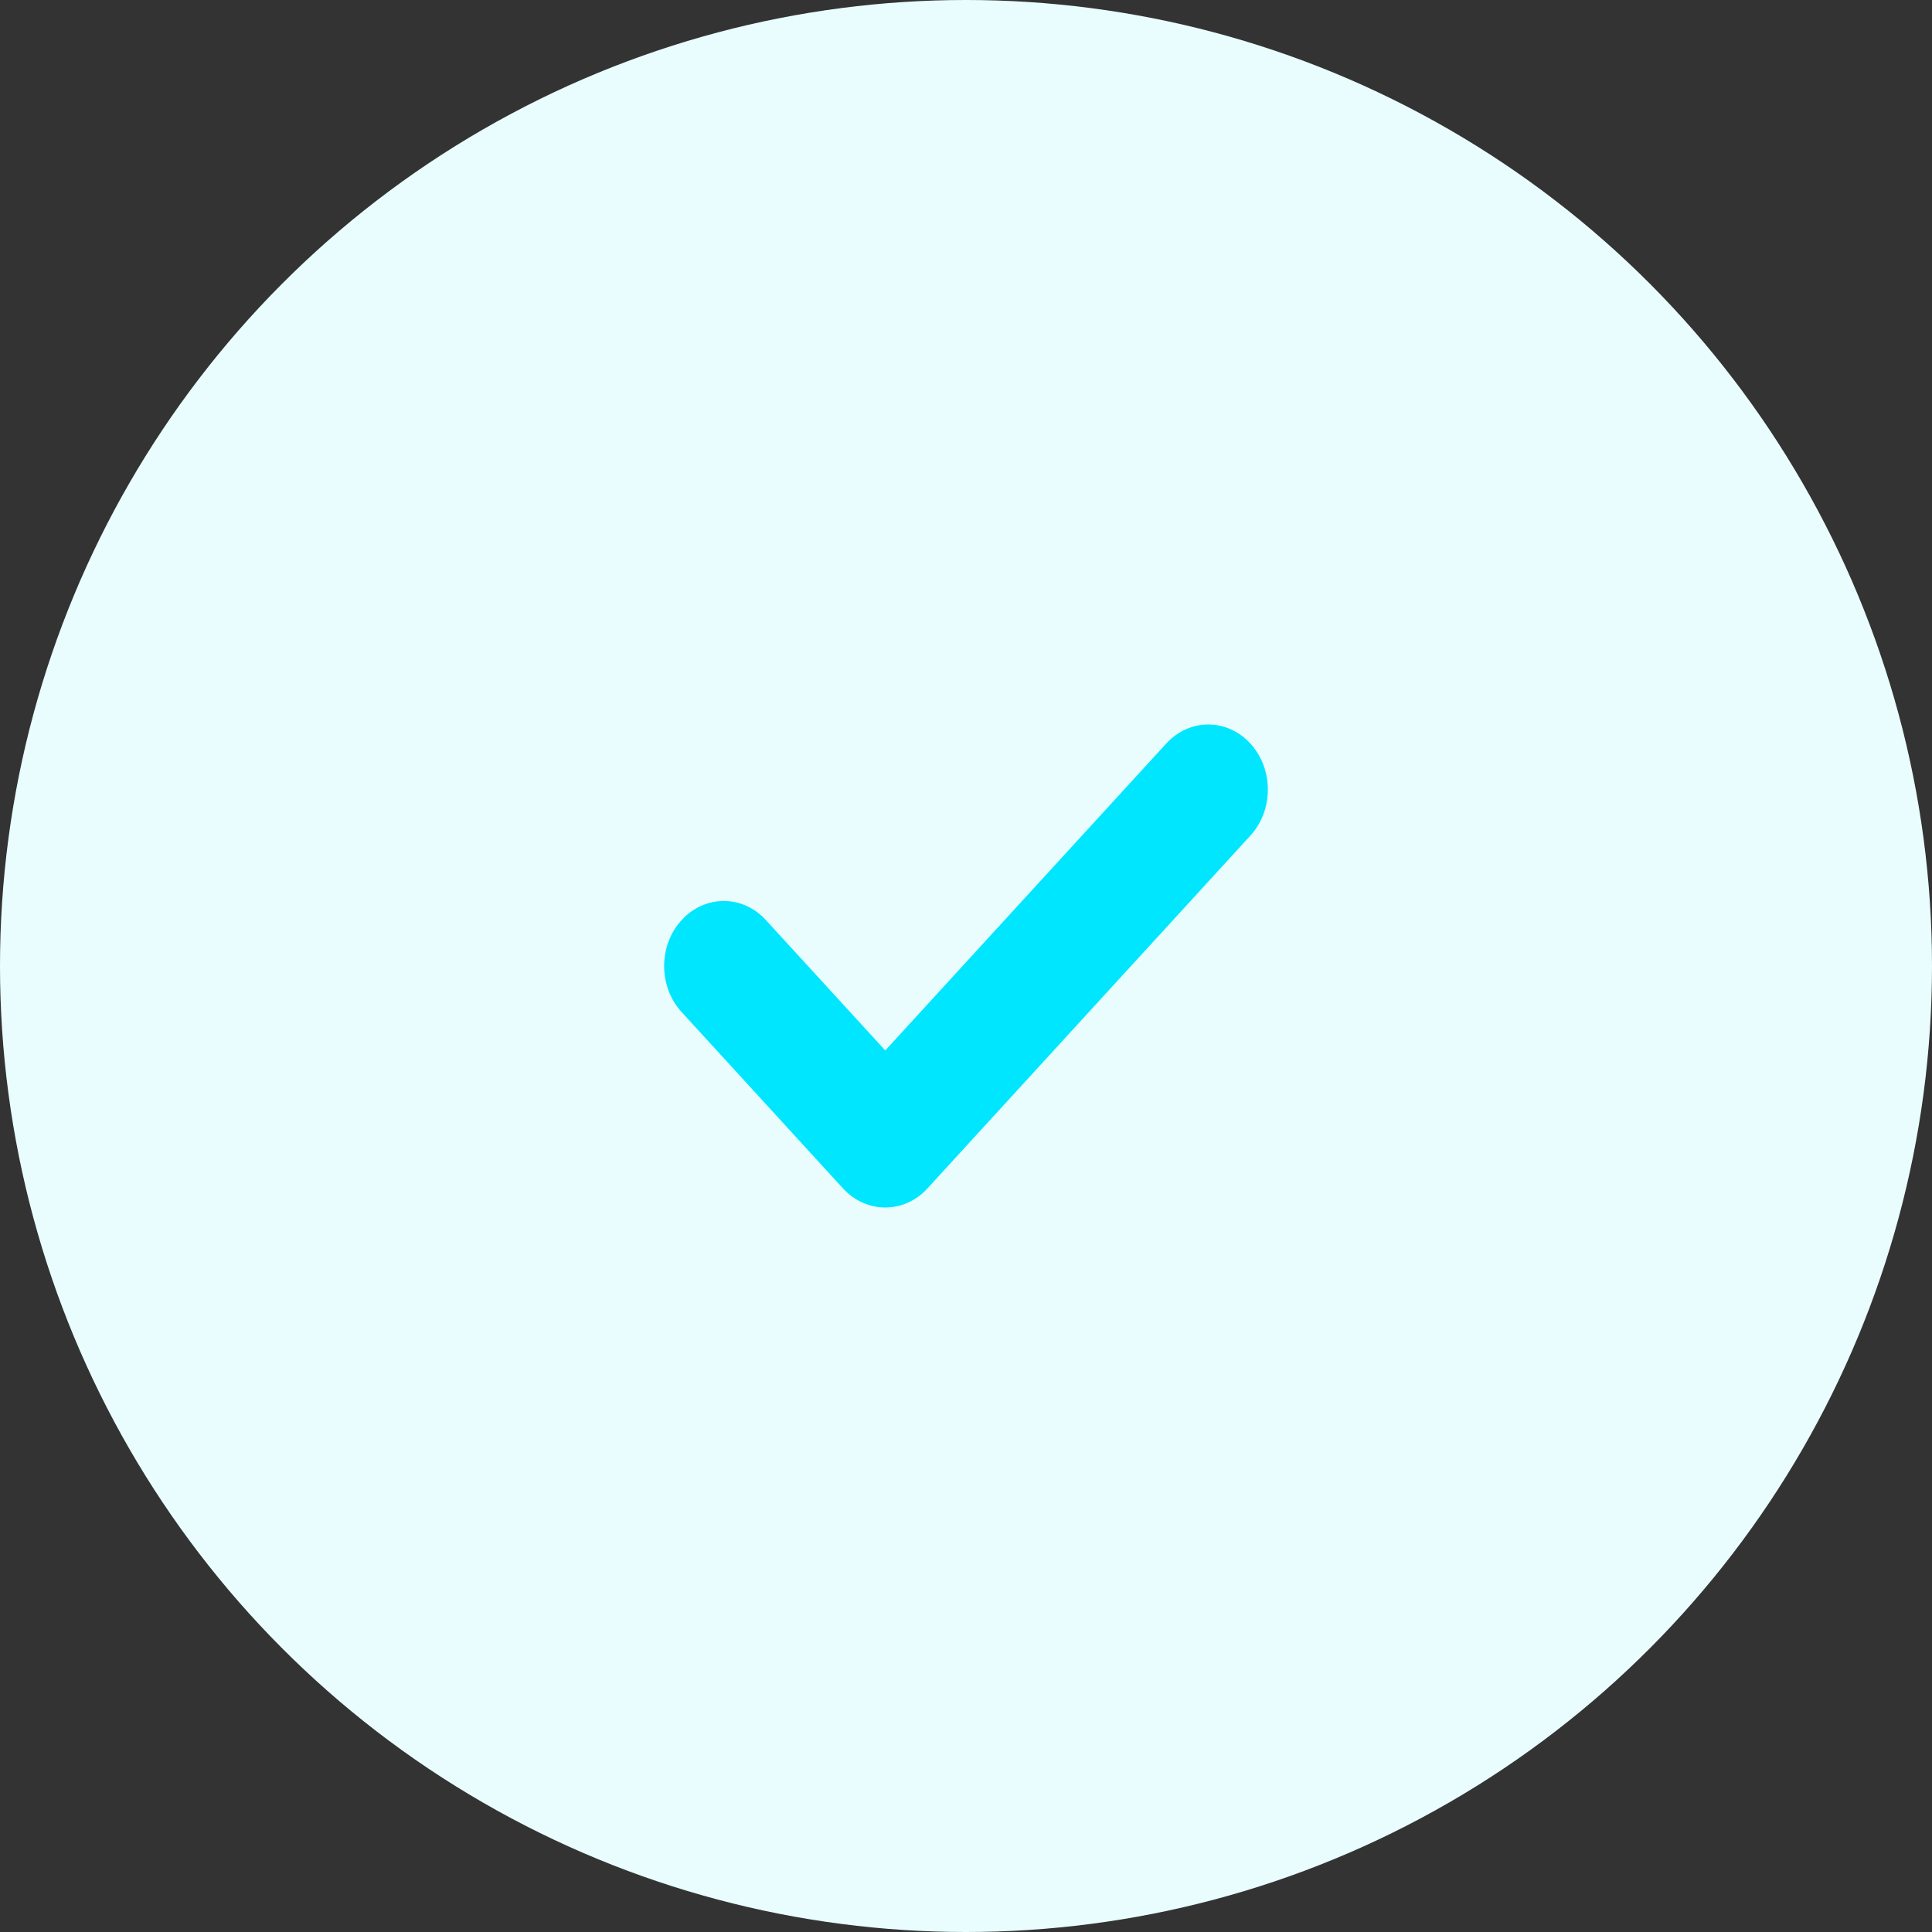 <svg width="24" height="24" viewBox="0 0 24 24" fill="none" xmlns="http://www.w3.org/2000/svg">
<rect x="0" y="0" width="24" height="24" fill="#333333" stroke="none"/>
<circle cx="12" cy="12" r="12" fill="#E9FDFF"/>
<path d="M10.997 15C10.807 15 10.618 14.921 10.473 14.764L8.467 12.572C8.178 12.256 8.178 11.744 8.467 11.43C8.756 11.114 9.224 11.113 9.513 11.428L10.997 13.049L14.487 9.237C14.776 8.921 15.244 8.921 15.533 9.237C15.822 9.553 15.822 10.064 15.533 10.38L11.52 14.764C11.376 14.921 11.186 15 10.997 15Z" fill="#00E6FF"/>
</svg>
